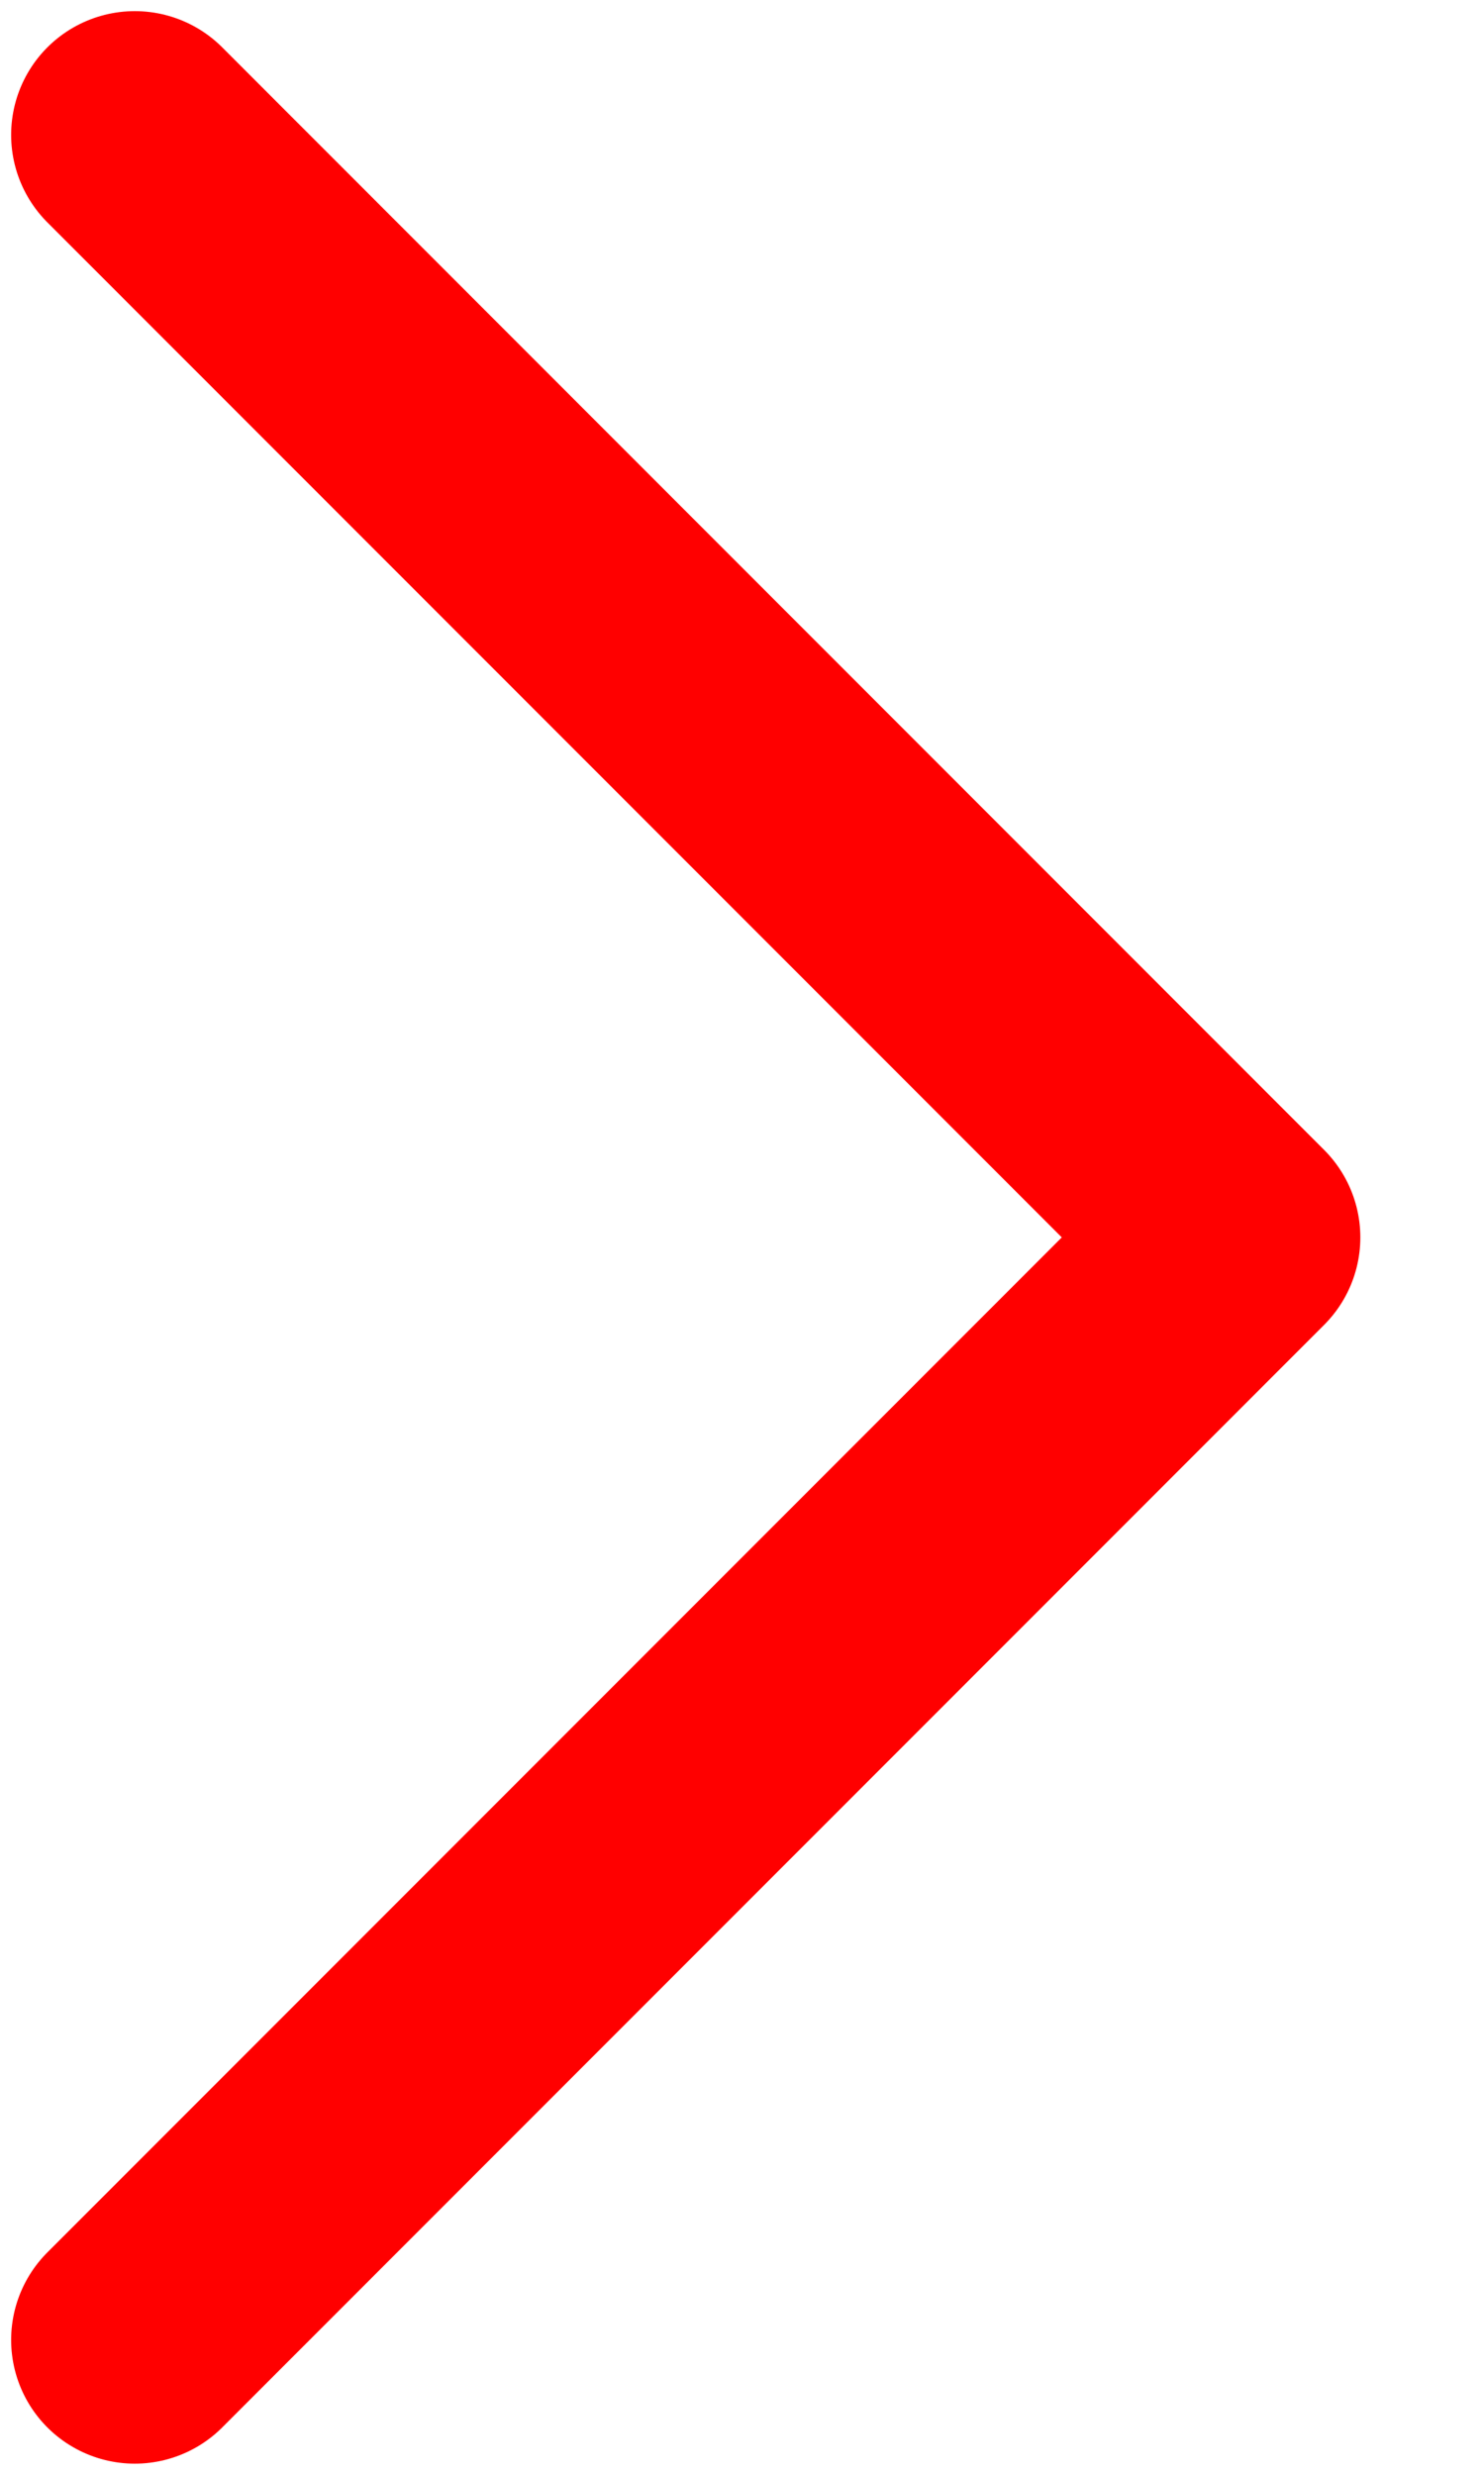 <svg width="6" height="10" viewBox="0 0 6 10" fill="none" xmlns="http://www.w3.org/2000/svg">
<path d="M0.545 0.545L5 5L0.545 9.455" stroke="#FF0000" stroke-linecap="round" stroke-linejoin="round"/>
</svg>
